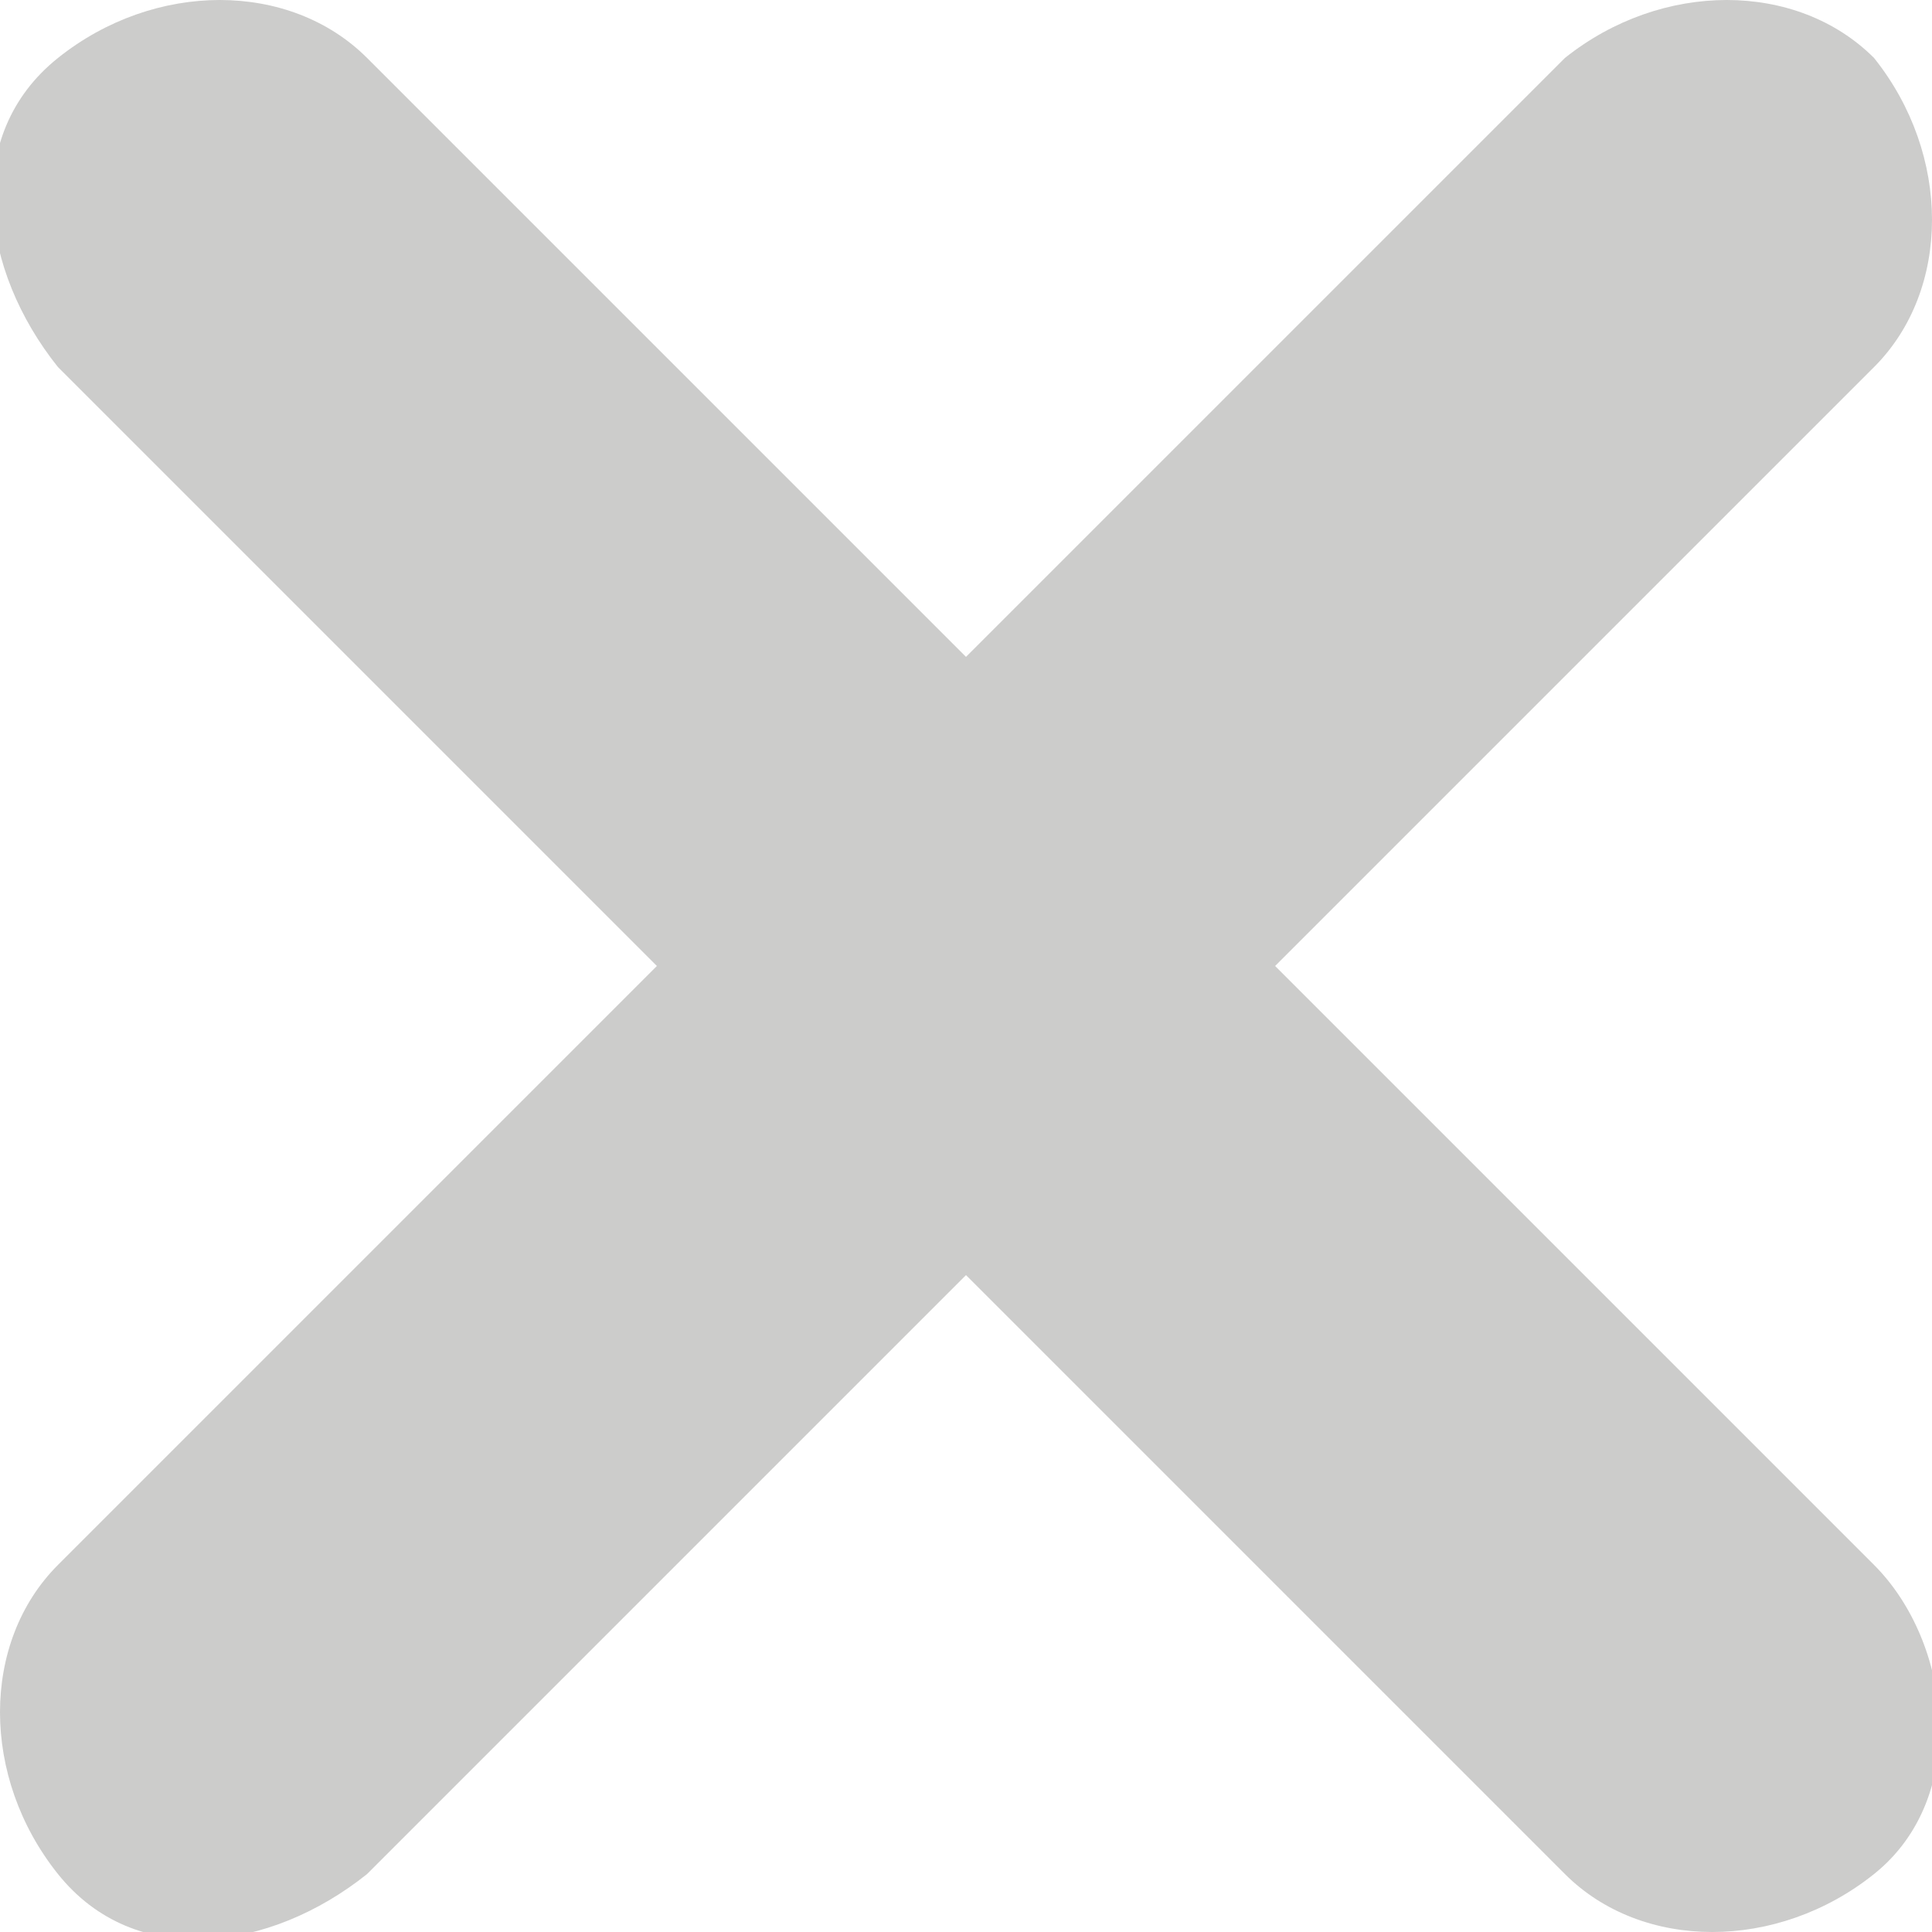 <?xml version="1.0" encoding="utf-8"?>
<!-- Generator: Adobe Illustrator 19.1.1, SVG Export Plug-In . SVG Version: 6.00 Build 0)  -->
<svg version="1.1" id="Layer_1" xmlns="http://www.w3.org/2000/svg" xmlns:xlink="http://www.w3.org/1999/xlink" x="0px" y="0px"
	 width="10px" height="10px" viewBox="0 0 10 10" style="enable-background:new 0 0 10 10;" xml:space="preserve">
<style type="text/css">
	.st0{fill:#CCCCCB;}
</style>
<path class="st0" d="M9.7,8.1L6.6,5l3.1-3.1c0.4-0.4,0.4-1.1,0-1.6c0,0,0,0,0,0c-0.4-0.4-1.1-0.4-1.6,0L5,3.4L1.9,0.3h0
	c-0.4-0.4-1.1-0.4-1.6,0s-0.4,1.1,0,1.6L3.4,5L0.3,8.1c-0.4,0.4-0.4,1.1,0,1.6s1.1,0.4,1.6,0L5,6.6l3.1,3.1c0.4,0.4,1.1,0.4,1.6,0
	S10.1,8.5,9.7,8.1z"/>
</svg>

